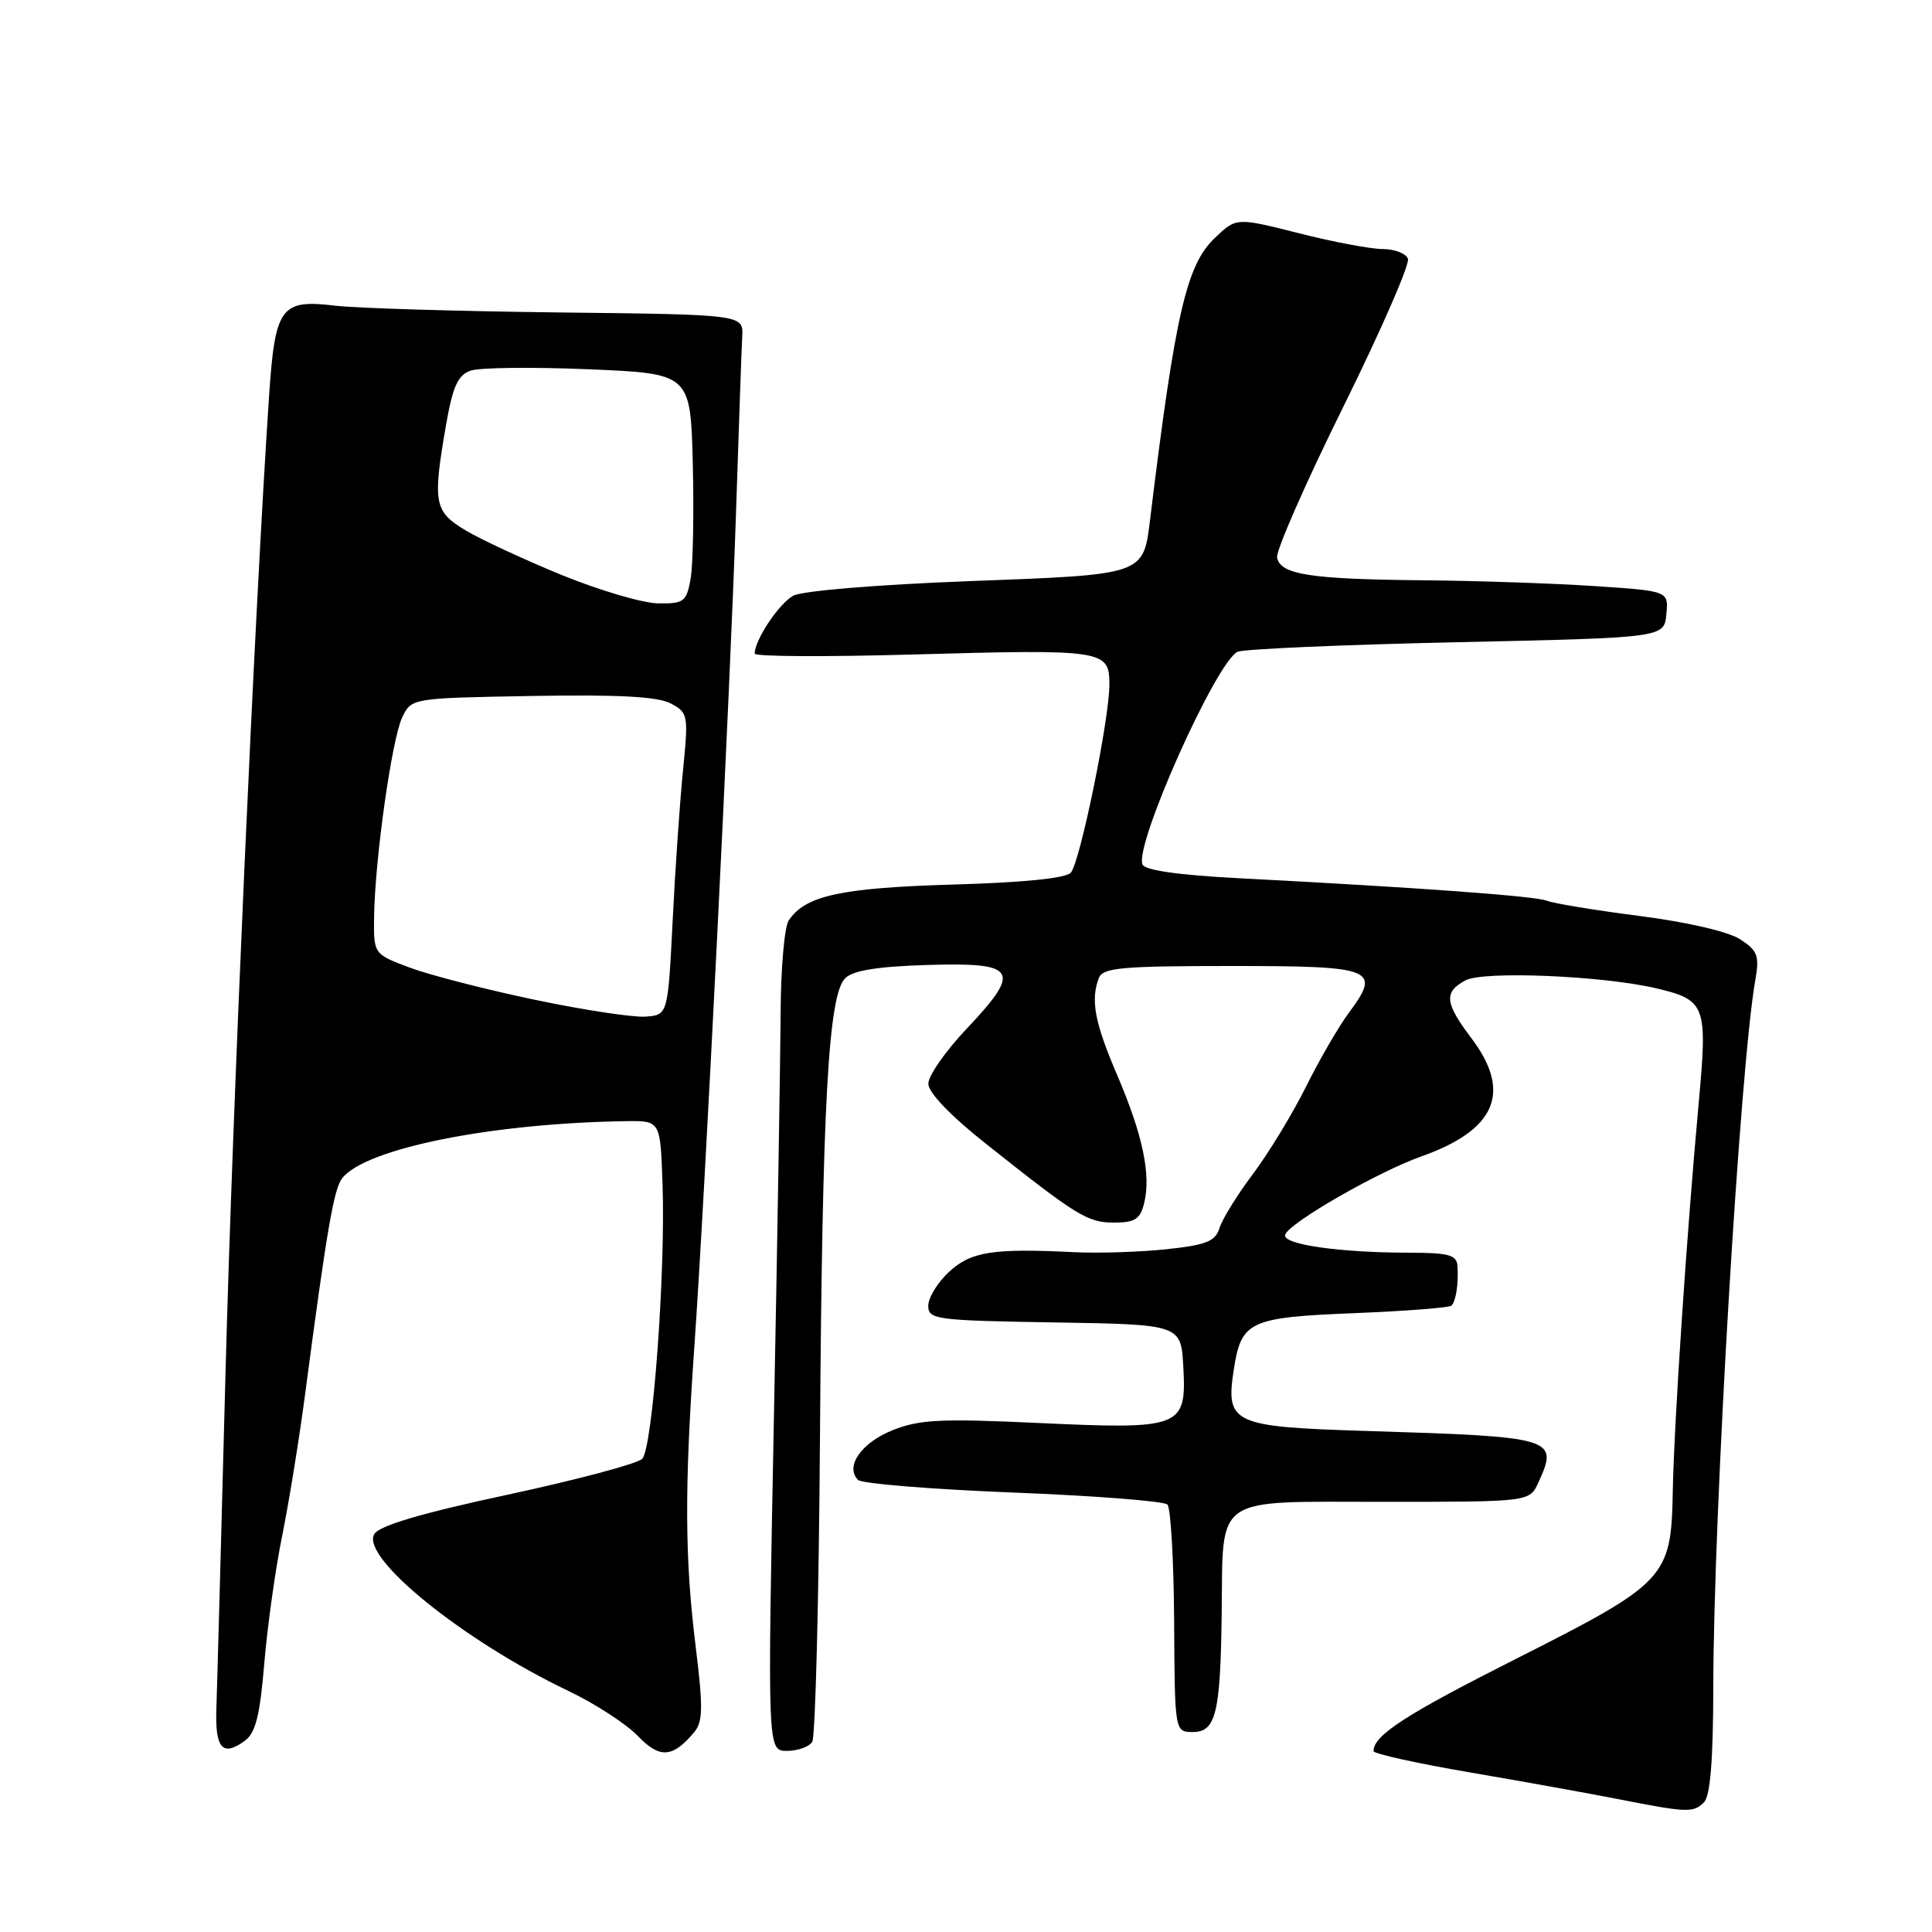 <?xml version="1.0" encoding="UTF-8" standalone="no"?>
<!DOCTYPE svg PUBLIC "-//W3C//DTD SVG 1.1//EN" "http://www.w3.org/Graphics/SVG/1.1/DTD/svg11.dtd" >
<svg xmlns="http://www.w3.org/2000/svg" xmlns:xlink="http://www.w3.org/1999/xlink" version="1.1" viewBox="0 0 256 256">
 <g >
 <path fill="currentColor"
d=" M 225.80 238.80 C 226.62 237.98 227.01 233.12 227.02 223.55 C 227.05 200.48 230.56 141.31 232.59 129.85 C 233.15 126.65 232.90 125.98 230.60 124.47 C 229.04 123.45 223.62 122.19 217.24 121.37 C 211.33 120.61 205.82 119.70 205.00 119.36 C 203.52 118.74 188.21 117.62 164.17 116.37 C 156.10 115.95 151.67 115.31 151.38 114.54 C 150.34 111.84 161.20 87.60 164.00 86.36 C 164.82 86.00 177.88 85.43 193.00 85.10 C 220.50 84.50 220.50 84.50 220.80 81.40 C 221.10 78.31 221.10 78.31 211.30 77.66 C 205.91 77.30 195.65 76.95 188.50 76.89 C 173.58 76.75 169.65 76.13 169.22 73.88 C 169.05 73.00 172.99 64.02 177.98 53.93 C 182.97 43.84 186.83 35.00 186.56 34.29 C 186.29 33.58 184.78 33.00 183.22 33.00 C 181.66 33.00 176.65 32.06 172.09 30.90 C 163.81 28.81 163.81 28.81 160.95 31.55 C 157.21 35.13 155.73 41.57 152.42 68.61 C 151.49 76.26 151.88 76.12 128.30 77.01 C 116.20 77.47 106.33 78.29 105.12 78.93 C 103.24 79.94 100.00 84.79 100.00 86.61 C 100.00 87.00 109.34 87.05 120.75 86.73 C 146.39 86.01 147.00 86.11 147.00 90.71 C 147.00 95.28 143.14 114.12 141.90 115.62 C 141.28 116.37 135.71 116.94 126.22 117.21 C 111.36 117.65 106.67 118.68 104.50 121.98 C 103.95 122.82 103.47 128.22 103.44 134.00 C 103.41 139.78 103.01 164.19 102.54 188.25 C 101.69 232.00 101.69 232.00 104.28 232.00 C 105.71 232.00 107.22 231.46 107.63 230.79 C 108.04 230.13 108.50 212.01 108.65 190.54 C 108.95 146.31 109.75 131.81 112.00 129.61 C 113.05 128.58 116.32 128.06 122.99 127.86 C 134.79 127.51 135.42 128.56 128.07 136.33 C 125.28 139.28 123.00 142.55 123.01 143.60 C 123.01 144.77 125.92 147.81 130.57 151.50 C 142.74 161.16 144.10 162.00 147.63 162.00 C 150.37 162.00 151.08 161.55 151.60 159.45 C 152.54 155.71 151.43 150.40 148.05 142.50 C 145.04 135.47 144.48 132.51 145.61 129.58 C 146.13 128.23 148.63 128.00 163.14 128.00 C 182.12 128.00 183.06 128.37 178.73 134.20 C 177.38 136.02 174.82 140.43 173.05 144.00 C 171.27 147.57 168.12 152.76 166.05 155.52 C 163.97 158.28 161.97 161.51 161.60 162.70 C 161.03 164.50 159.87 164.96 154.57 165.53 C 151.08 165.90 145.58 166.08 142.36 165.92 C 131.52 165.39 128.65 165.84 125.74 168.54 C 124.23 169.94 123.00 171.95 123.00 173.02 C 123.00 174.84 123.95 174.97 139.75 175.23 C 156.50 175.50 156.50 175.50 156.80 181.19 C 157.22 189.18 156.55 189.43 137.54 188.55 C 124.63 187.95 121.81 188.09 118.25 189.52 C 114.13 191.17 111.93 194.33 113.70 196.10 C 114.19 196.59 123.43 197.34 134.23 197.77 C 145.04 198.19 154.24 198.91 154.69 199.36 C 155.13 199.81 155.53 206.77 155.58 214.84 C 155.66 229.50 155.66 229.50 158.07 229.50 C 161.11 229.50 161.72 226.98 161.88 213.82 C 162.08 197.95 160.56 199.00 183.31 199.00 C 202.68 199.00 202.68 199.00 203.84 196.45 C 206.54 190.52 206.08 190.38 181.04 189.61 C 163.31 189.06 162.38 188.64 163.48 181.50 C 164.47 175.05 165.52 174.56 179.46 174.00 C 186.27 173.72 192.06 173.28 192.33 173.00 C 192.93 172.38 193.28 170.07 193.12 167.75 C 193.02 166.28 191.99 166.00 186.75 165.99 C 177.41 165.98 169.87 164.89 170.29 163.61 C 170.80 162.04 182.57 155.27 188.36 153.22 C 198.24 149.72 200.36 144.70 194.97 137.57 C 191.43 132.88 191.28 131.46 194.19 129.90 C 196.56 128.63 212.26 129.28 219.39 130.94 C 226.03 132.50 226.28 133.16 225.09 146.11 C 223.49 163.58 221.82 188.59 221.65 197.68 C 221.44 209.07 220.81 209.74 200.91 219.79 C 186.24 227.19 182.00 229.94 182.00 232.03 C 182.00 232.38 187.74 233.65 194.75 234.85 C 201.76 236.05 210.65 237.65 214.50 238.41 C 223.62 240.20 224.38 240.22 225.80 238.80 Z  M 92.02 229.48 C 93.14 228.13 93.17 226.16 92.18 218.17 C 90.73 206.46 90.69 197.27 91.99 178.65 C 93.42 158.41 96.78 91.04 97.54 67.50 C 97.90 56.50 98.26 46.19 98.35 44.59 C 98.50 41.68 98.50 41.68 74.00 41.40 C 60.52 41.24 47.19 40.84 44.38 40.50 C 37.17 39.64 36.44 40.66 35.64 52.67 C 33.74 81.07 30.79 147.22 29.88 182.00 C 29.31 203.72 28.77 223.71 28.67 226.41 C 28.49 231.68 29.49 232.82 32.43 230.67 C 33.87 229.62 34.44 227.36 35.02 220.41 C 35.43 215.51 36.49 207.90 37.39 203.50 C 38.28 199.10 39.67 190.55 40.46 184.50 C 43.32 162.83 44.24 157.48 45.36 156.09 C 48.54 152.15 65.18 148.82 83.00 148.56 C 87.50 148.50 87.50 148.50 87.79 156.87 C 88.20 168.67 86.48 191.92 85.09 193.31 C 84.45 193.95 76.44 196.08 67.29 198.05 C 55.94 200.48 50.31 202.14 49.61 203.25 C 47.68 206.31 61.37 217.40 75.32 224.06 C 78.86 225.75 83.00 228.44 84.52 230.03 C 87.43 233.06 89.15 232.94 92.02 229.48 Z  M 70.84 132.47 C 64.43 131.13 57.00 129.22 54.34 128.23 C 49.50 126.42 49.50 126.42 49.57 121.46 C 49.68 113.81 51.92 97.95 53.29 95.07 C 54.52 92.50 54.52 92.50 70.51 92.22 C 81.97 92.02 87.17 92.30 88.88 93.21 C 91.17 94.43 91.23 94.74 90.51 101.99 C 90.09 106.12 89.47 115.12 89.13 122.00 C 88.50 134.50 88.50 134.50 85.50 134.71 C 83.85 134.82 77.25 133.82 70.84 132.47 Z  M 74.45 76.20 C 69.48 74.16 63.74 71.50 61.70 70.28 C 57.51 67.78 57.31 66.65 59.11 56.26 C 60.00 51.19 60.67 49.71 62.36 49.11 C 63.54 48.70 70.58 48.62 78.00 48.93 C 91.50 49.50 91.50 49.50 91.80 61.50 C 91.96 68.10 91.83 74.96 91.50 76.75 C 90.96 79.74 90.61 80.00 87.20 79.95 C 85.17 79.92 79.43 78.23 74.45 76.20 Z "/>
</g>
</svg>